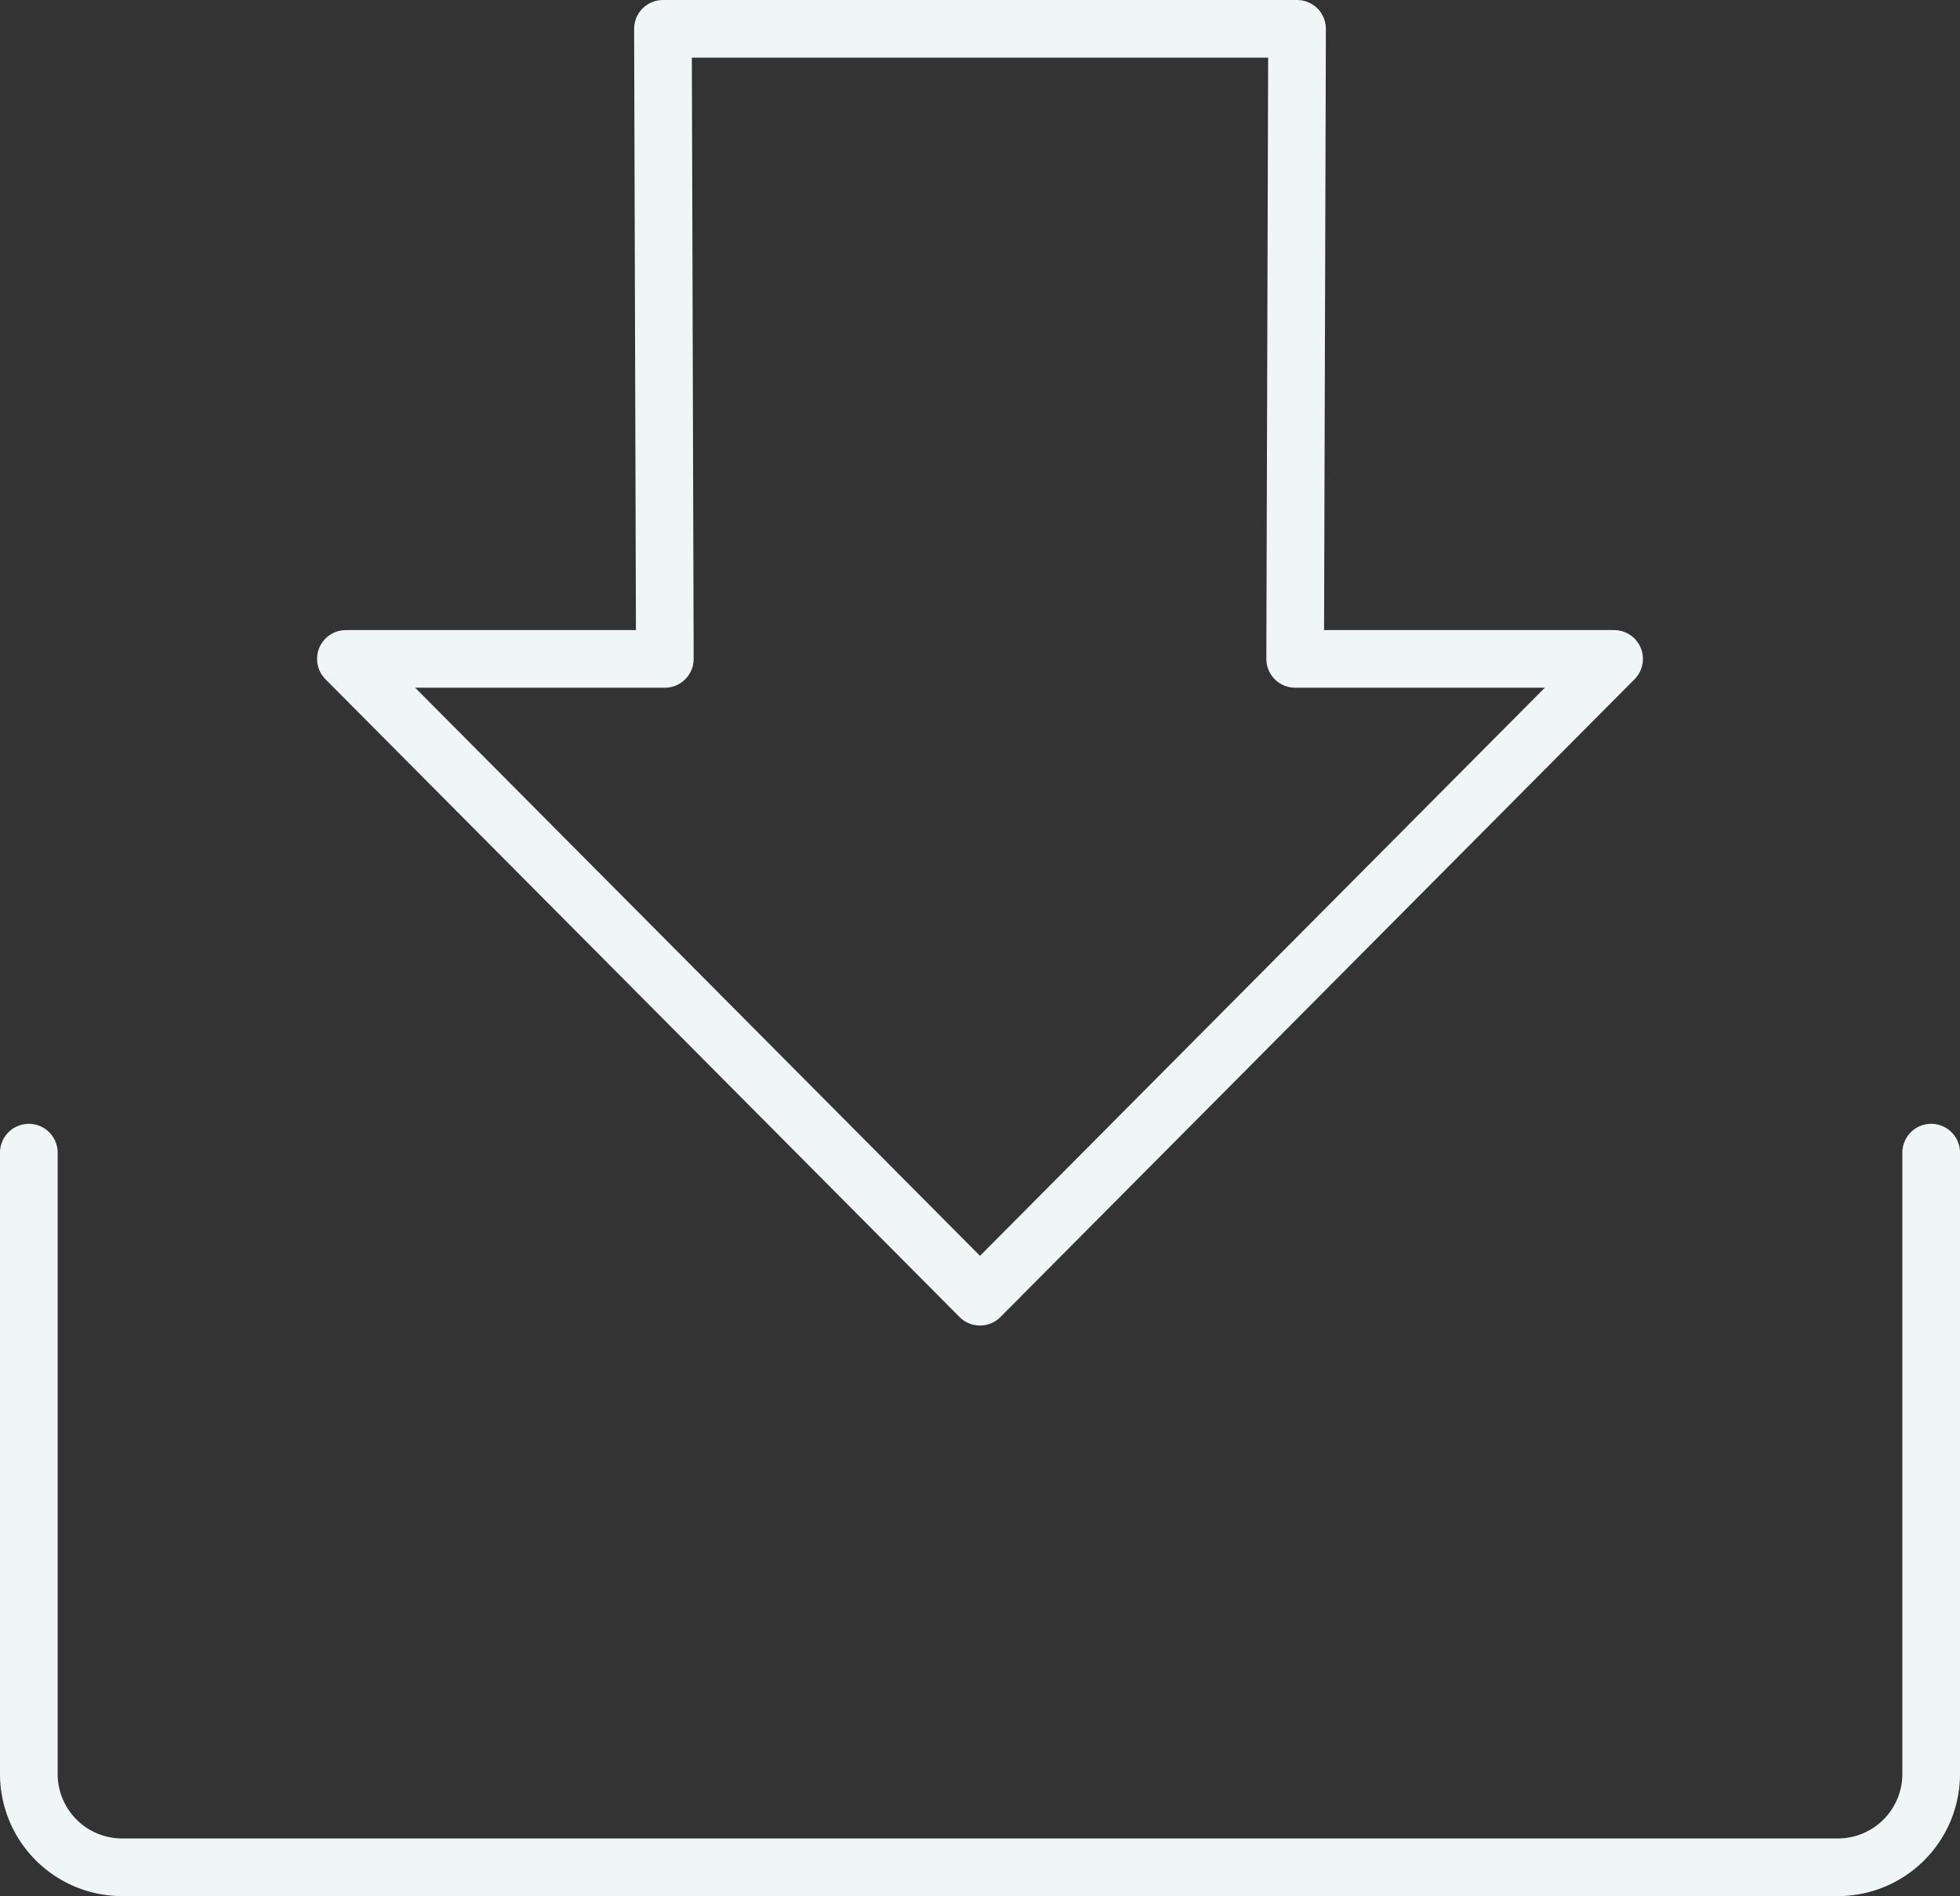 <?xml version="1.0" encoding="utf-8"?><svg xmlns="http://www.w3.org/2000/svg" viewBox="0 0 340 329"  xmlns:v="https://vecta.io/nano"><rect x="0" y="0" width="340" height="329" fill="#333333" stroke="none"/><g fill="none" stroke="#f0f5f5" stroke-linejoin="round" stroke-width="10"><path d="M5,200V307.81A16.19,16.19,0,0,0,21.19,324H318.81A16.19,16.19,0,0,0,335,307.81V200" stroke-linecap="round"/><path d="M224.67 114.33L225 5H115l.33 109.33H60L170 225l110-110.67h-55.33z"/></g><defs /></svg>